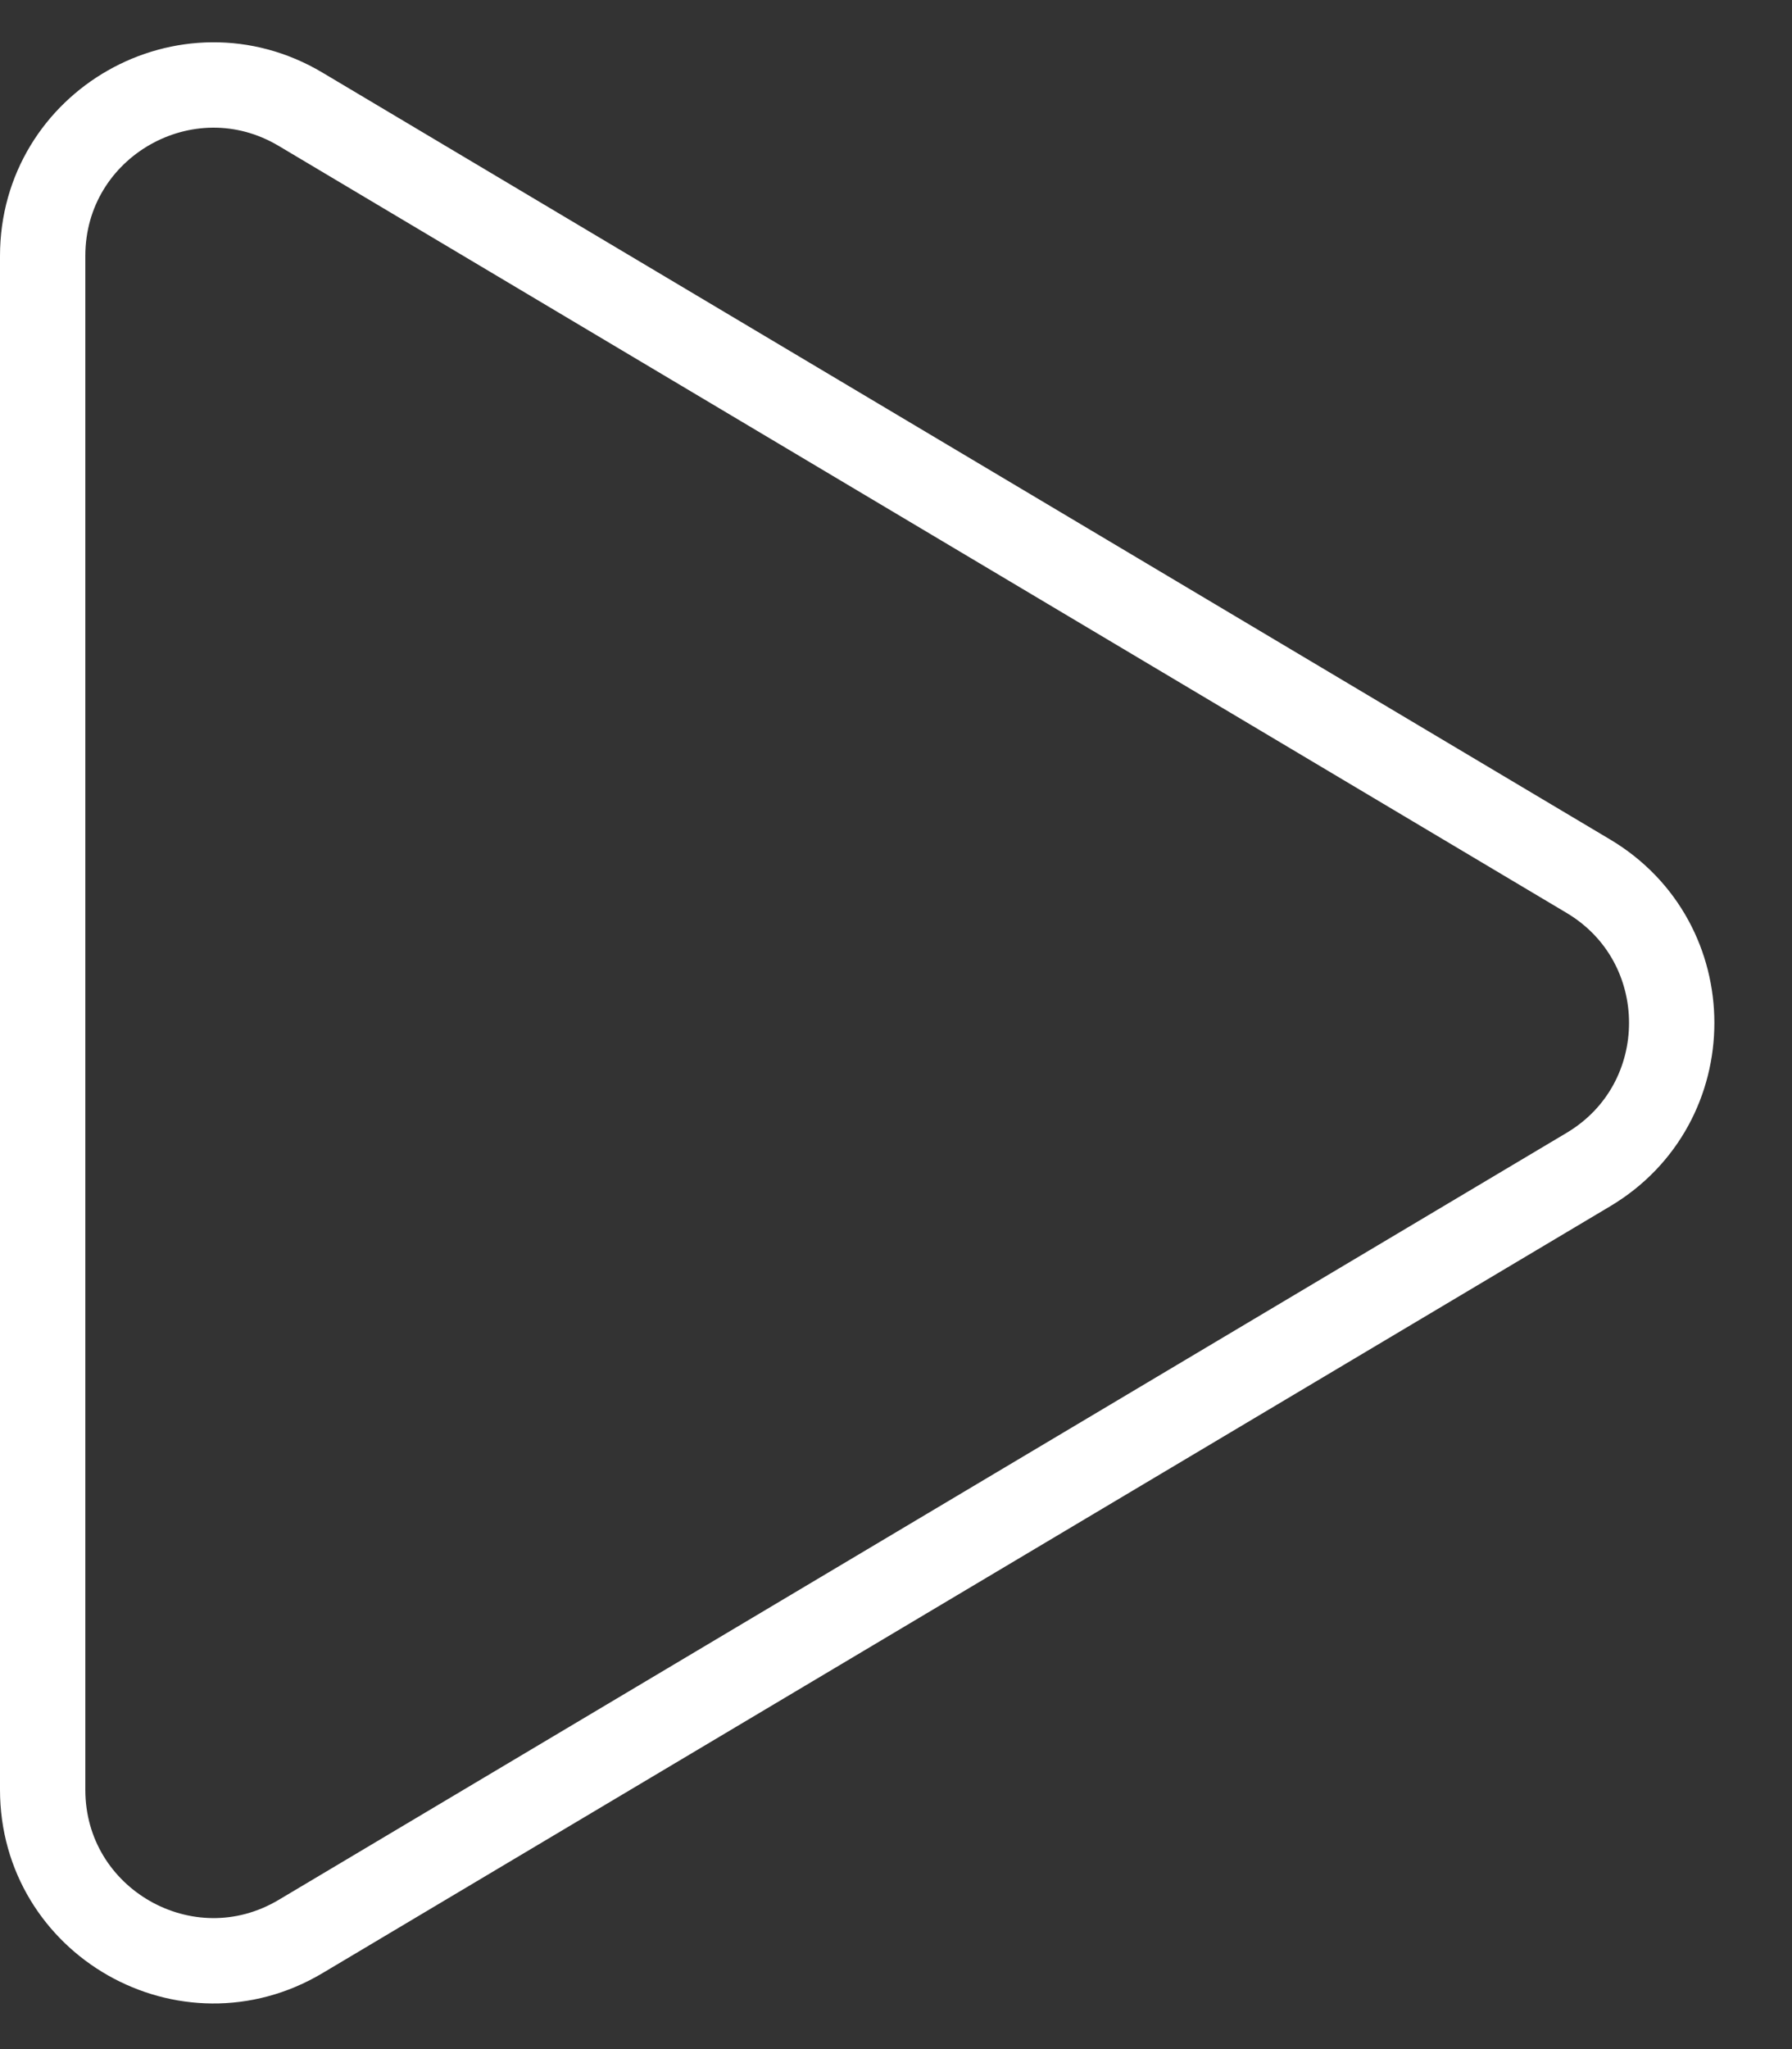 <svg width="21" height="24" viewBox="0 0 21 24" fill="none" xmlns="http://www.w3.org/2000/svg">
<rect x="0" y="0" width="21" height="24" fill="#333333" stroke="none"/>
<path d="M18.613 13.699L3.523 22.681C2.19 23.475 0.5 22.514 0.5 20.962V2.998C0.5 1.447 2.19 0.486 3.523 1.28L18.613 10.262C19.916 11.037 19.916 12.924 18.613 13.699Z" stroke="white"/>
</svg>

